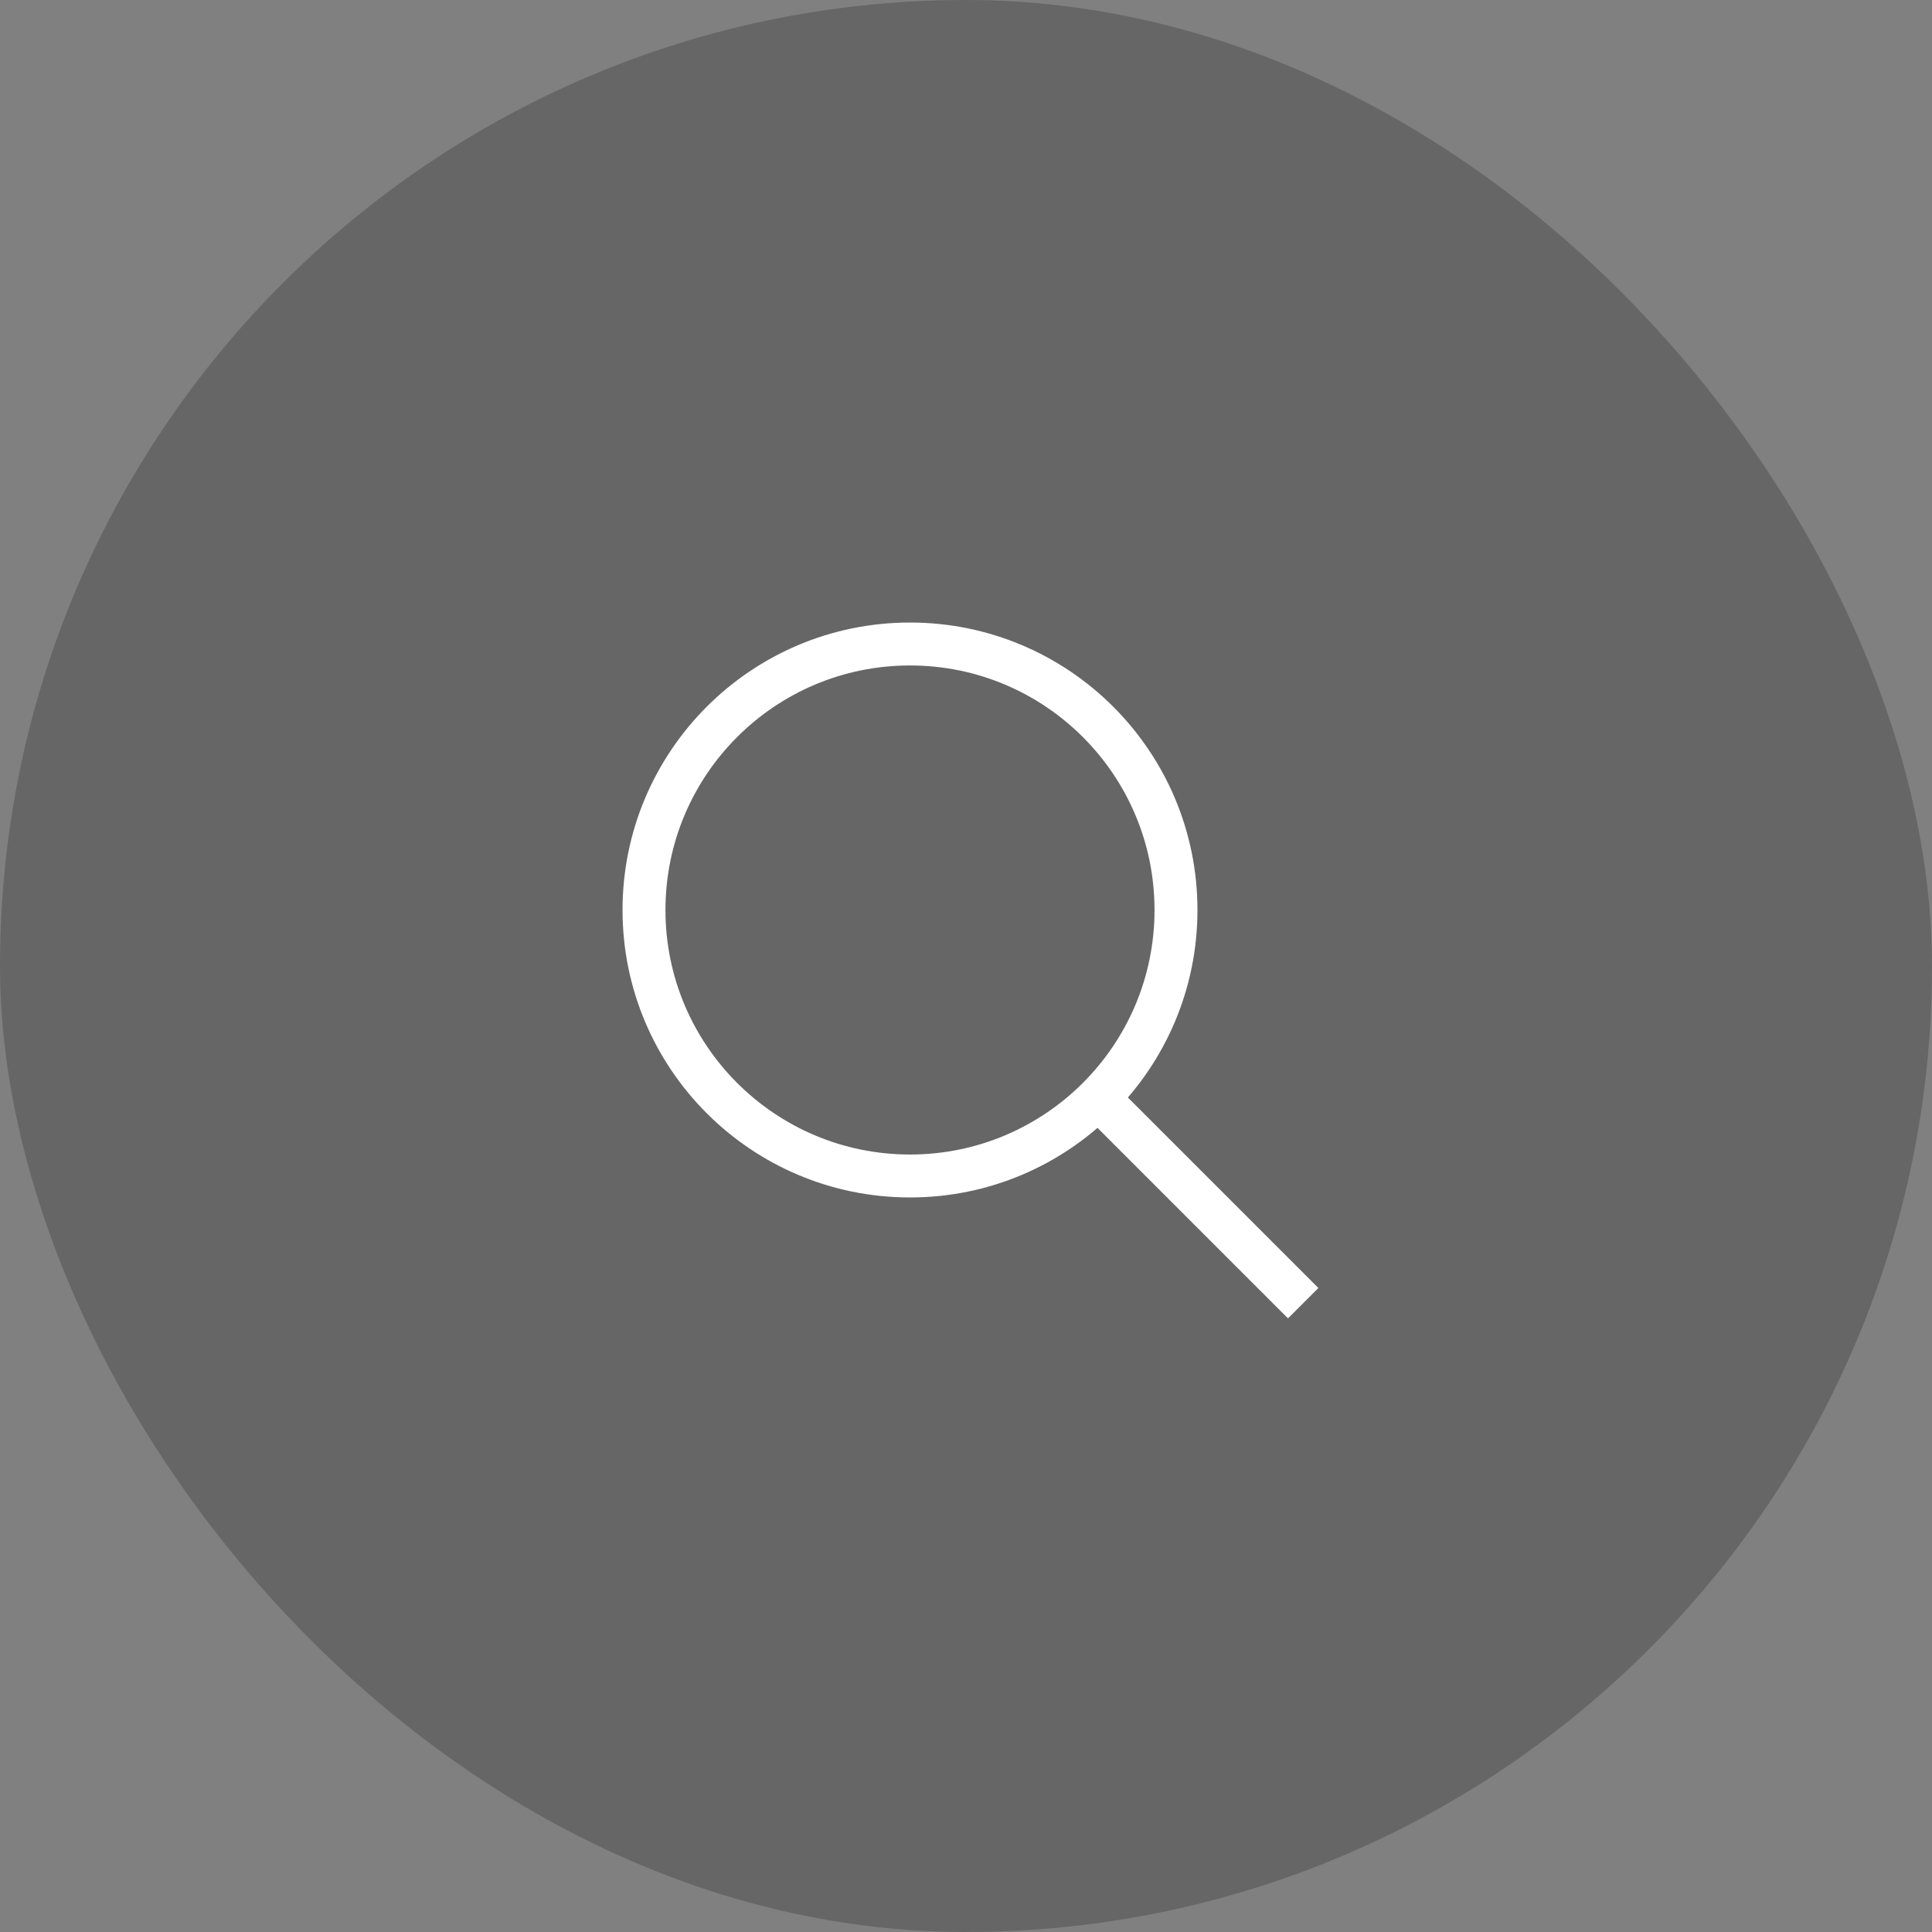<svg width="45" height="45" viewBox="0 0 45 45" fill="none" xmlns="http://www.w3.org/2000/svg">
<rect x="0" y="0" width="45" height="45" fill="#808080" stroke="none"/>
<rect width="45" height="45" rx="22.5" fill="black" fill-opacity="0.2"/>
<path d="M26.087 26.087L30 30" stroke="white" stroke-linecap="square" stroke-linejoin="round"/>
<path d="M21.196 27.391C24.617 27.391 27.391 24.617 27.391 21.196C27.391 17.774 24.617 15 21.196 15C17.774 15 15 17.774 15 21.196C15 24.617 17.774 27.391 21.196 27.391Z" stroke="white" stroke-linecap="round" stroke-linejoin="round"/>
</svg>
